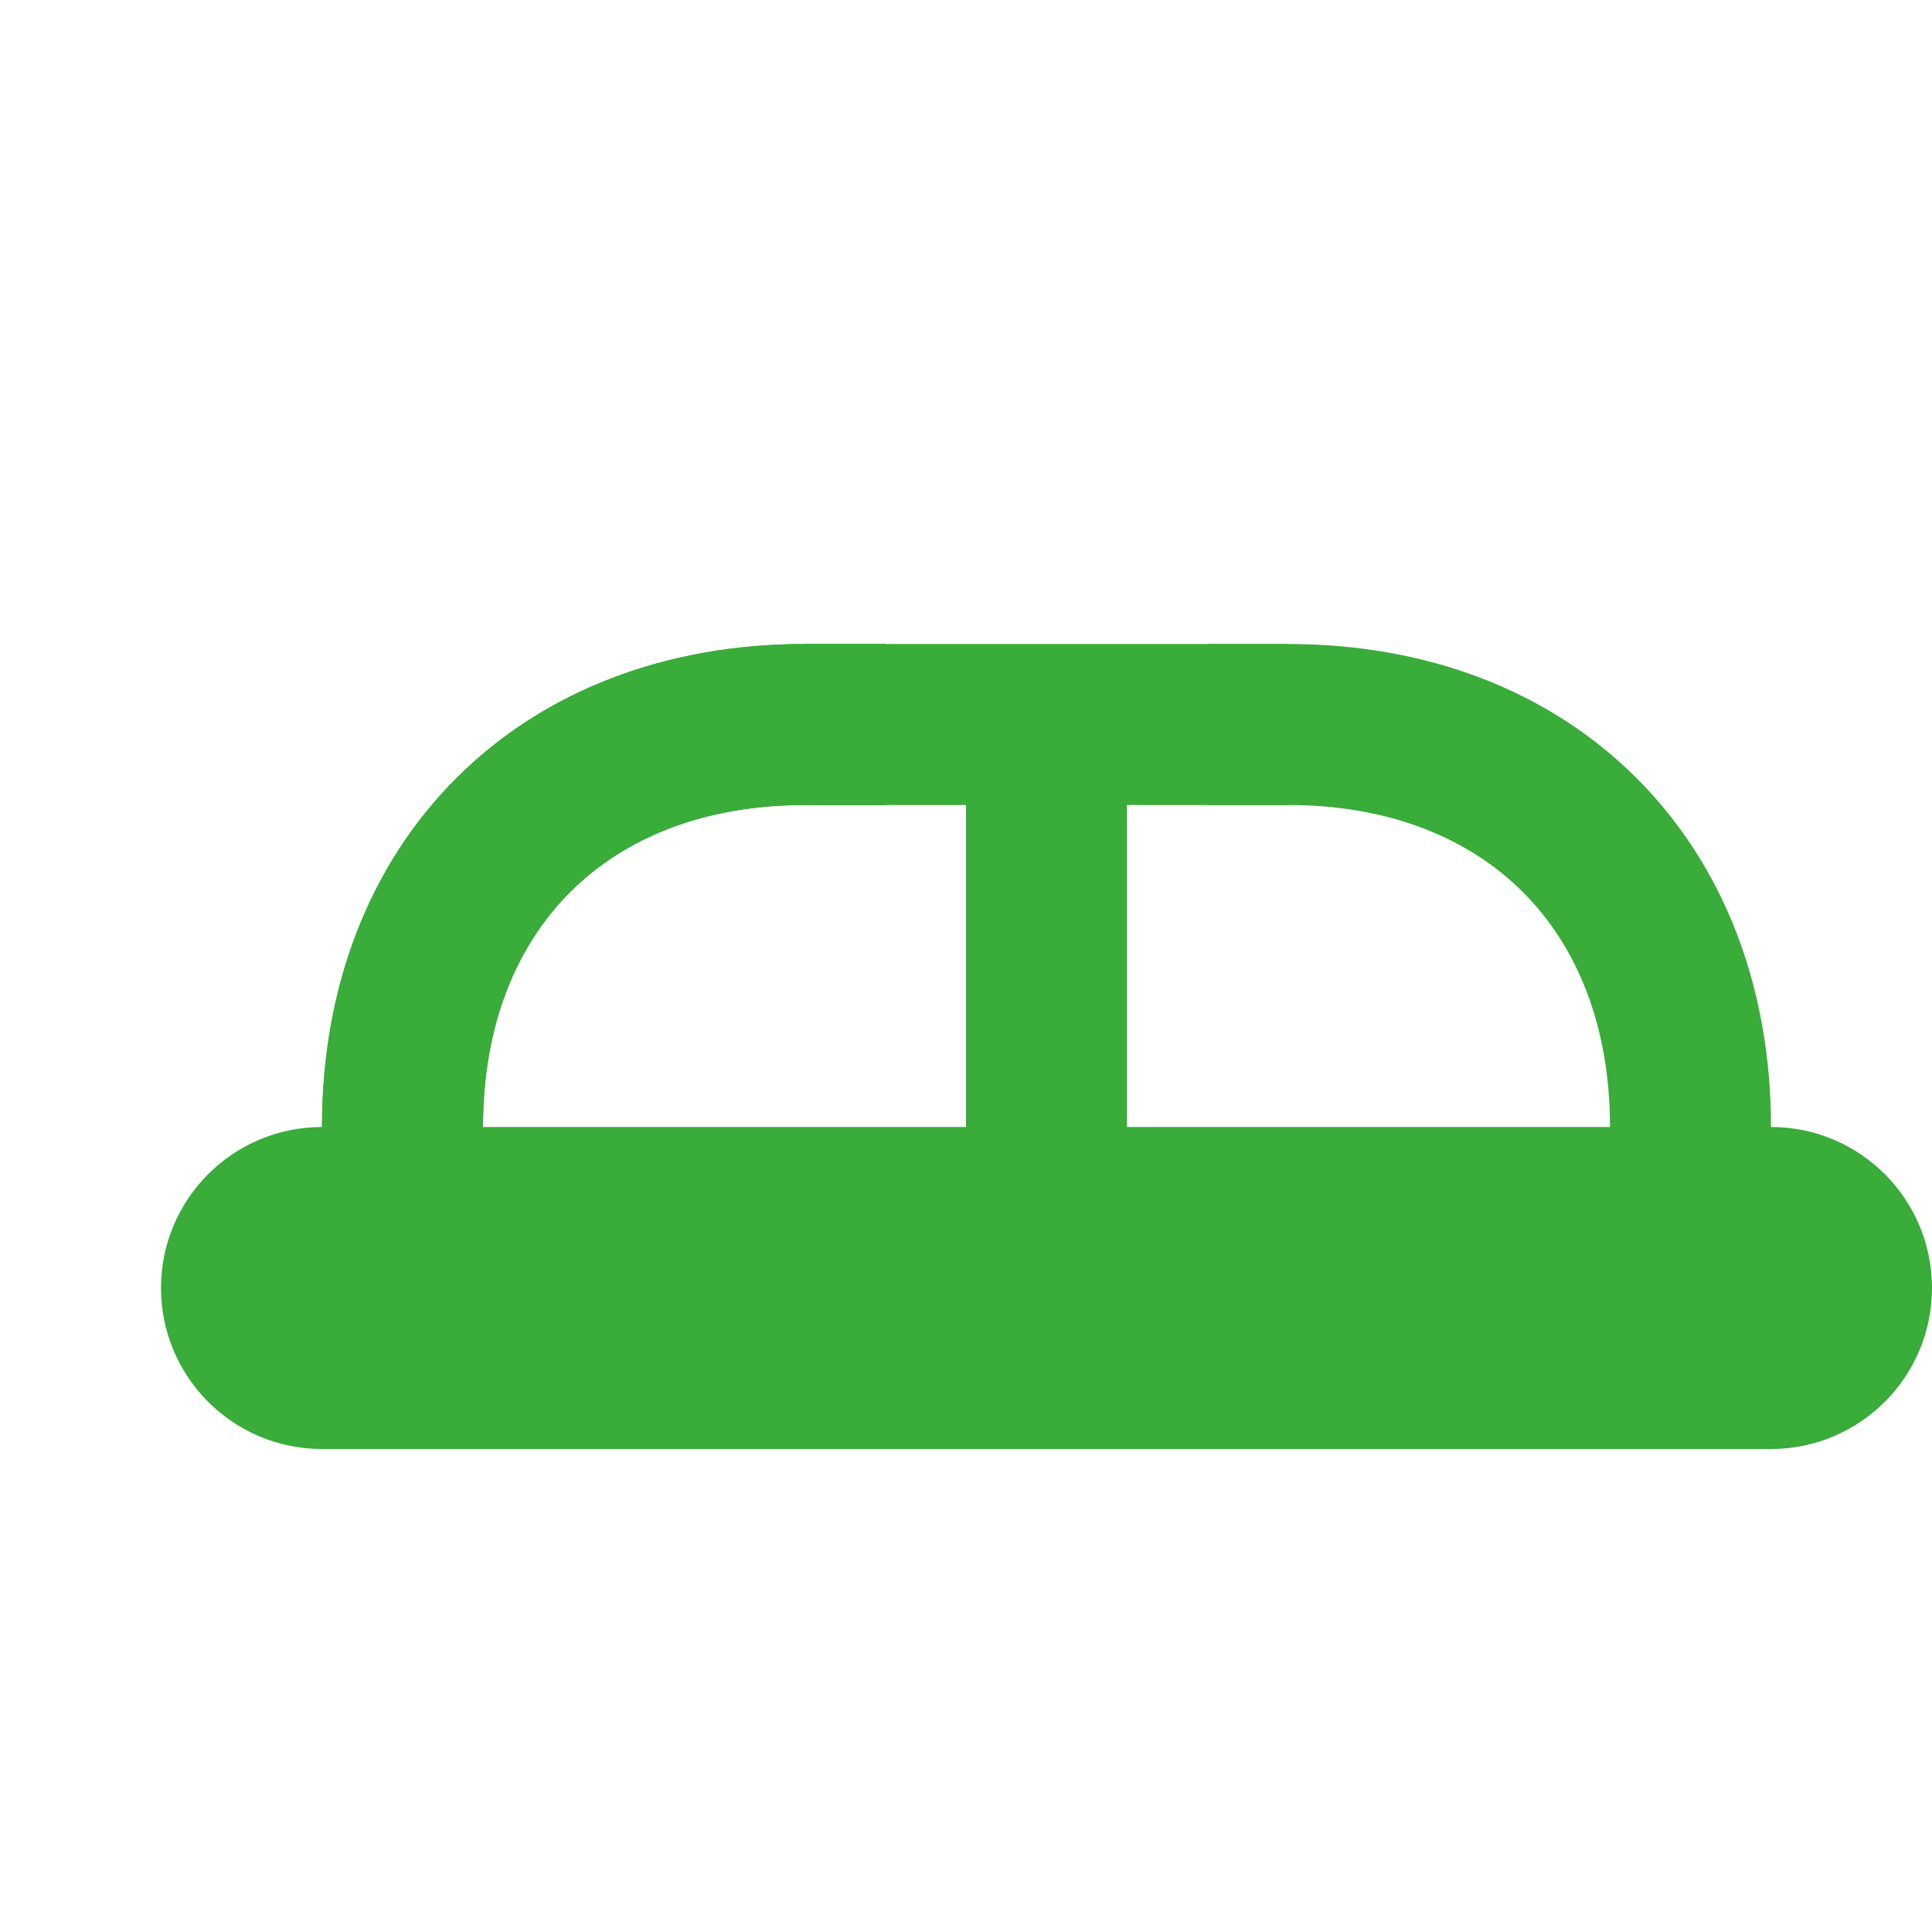 <svg width="48" height="48" viewBox="0 0 48 48" fill="none" xmlns="http://www.w3.org/2000/svg">
<path d="M4 32C4 29.791 5.791 28 8 28H44C46.209 28 48 29.791 48 32C48 34.209 46.209 36 44 36H8C5.791 36 4 34.209 4 32Z" fill="#39AC39"/>
<path fill-rule="evenodd" clip-rule="evenodd" d="M14.164 22.164C12.84 23.489 12 25.454 12 28V30H8V28C8 24.546 9.16 21.511 11.336 19.336C13.511 17.16 16.546 16 20 16H22V20H20C17.454 20 15.489 20.84 14.164 22.164Z" fill="#39AC39"/>
<path fill-rule="evenodd" clip-rule="evenodd" d="M14.164 22.164C12.84 23.489 12 25.454 12 28V30H8V28C8 24.546 9.16 21.511 11.336 19.336C13.511 17.16 16.546 16 20 16H22V20H20C17.454 20 15.489 20.84 14.164 22.164Z" fill="#39AC39"/>
<path fill-rule="evenodd" clip-rule="evenodd" d="M37.836 22.164C36.511 20.84 34.545 20 32 20L30 20L30 16L32 16C35.455 16 38.489 17.16 40.664 19.336C42.84 21.511 44 24.546 44 28L44 30L40 30L40 28C40 25.454 39.16 23.489 37.836 22.164Z" fill="#39AC39"/>
<path fill-rule="evenodd" clip-rule="evenodd" d="M20 16H32V20H20V16Z" fill="#39AC39"/>
<path fill-rule="evenodd" clip-rule="evenodd" d="M28 18V30H24V18H28Z" fill="#39AC39"/>
</svg>
